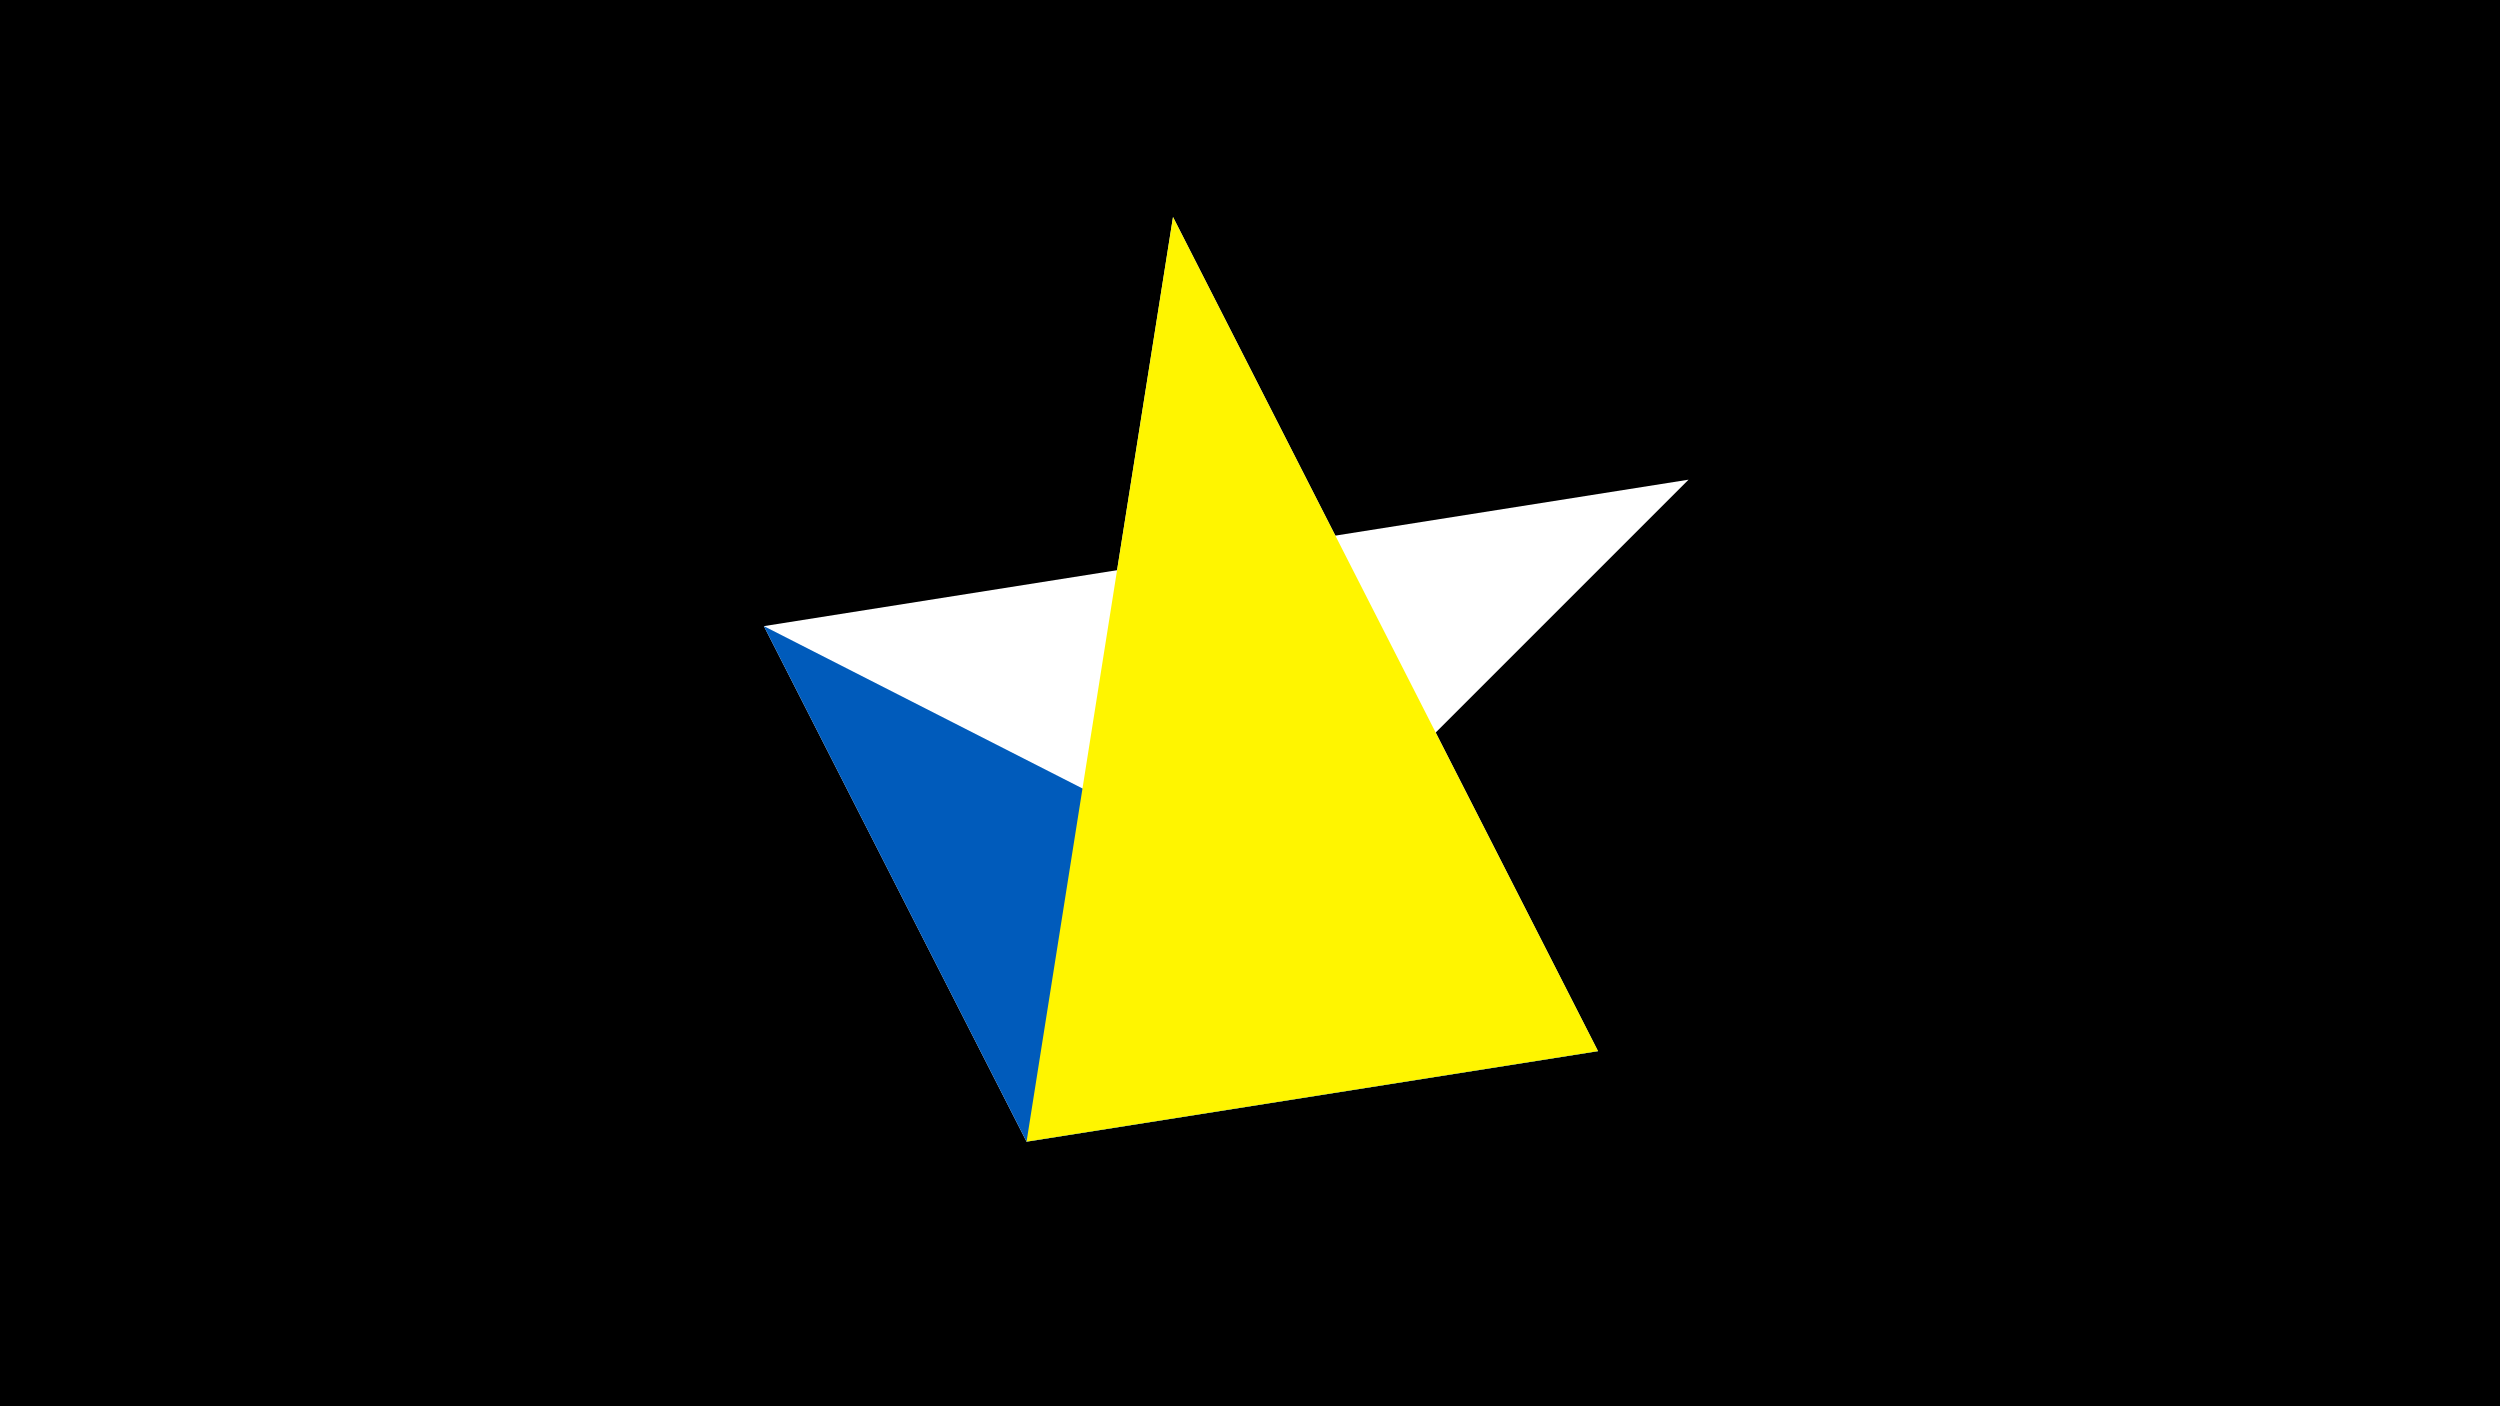<svg width="1200" height="675" viewBox="-500 -500 1200 675" xmlns="http://www.w3.org/2000/svg"><title>juwel 19158</title><path d="M-500-500h1200v675h-1200z" fill="#000"/><path d="M-7.255,48L63.042,-395.841 267.054,4.554 Z" fill="#c2e1ff"/><path d="M310.5,-269.755L-133.341,-199.458 -7.255,48 Z" fill="#fff"/><path d="M-133.341,-199.458L-7.255,48 267.054,4.554 Z" fill="#005bbb"/><path d="M267.054,4.554L63.042,-395.841 -7.255,48 Z" fill="#fff500"/></svg>